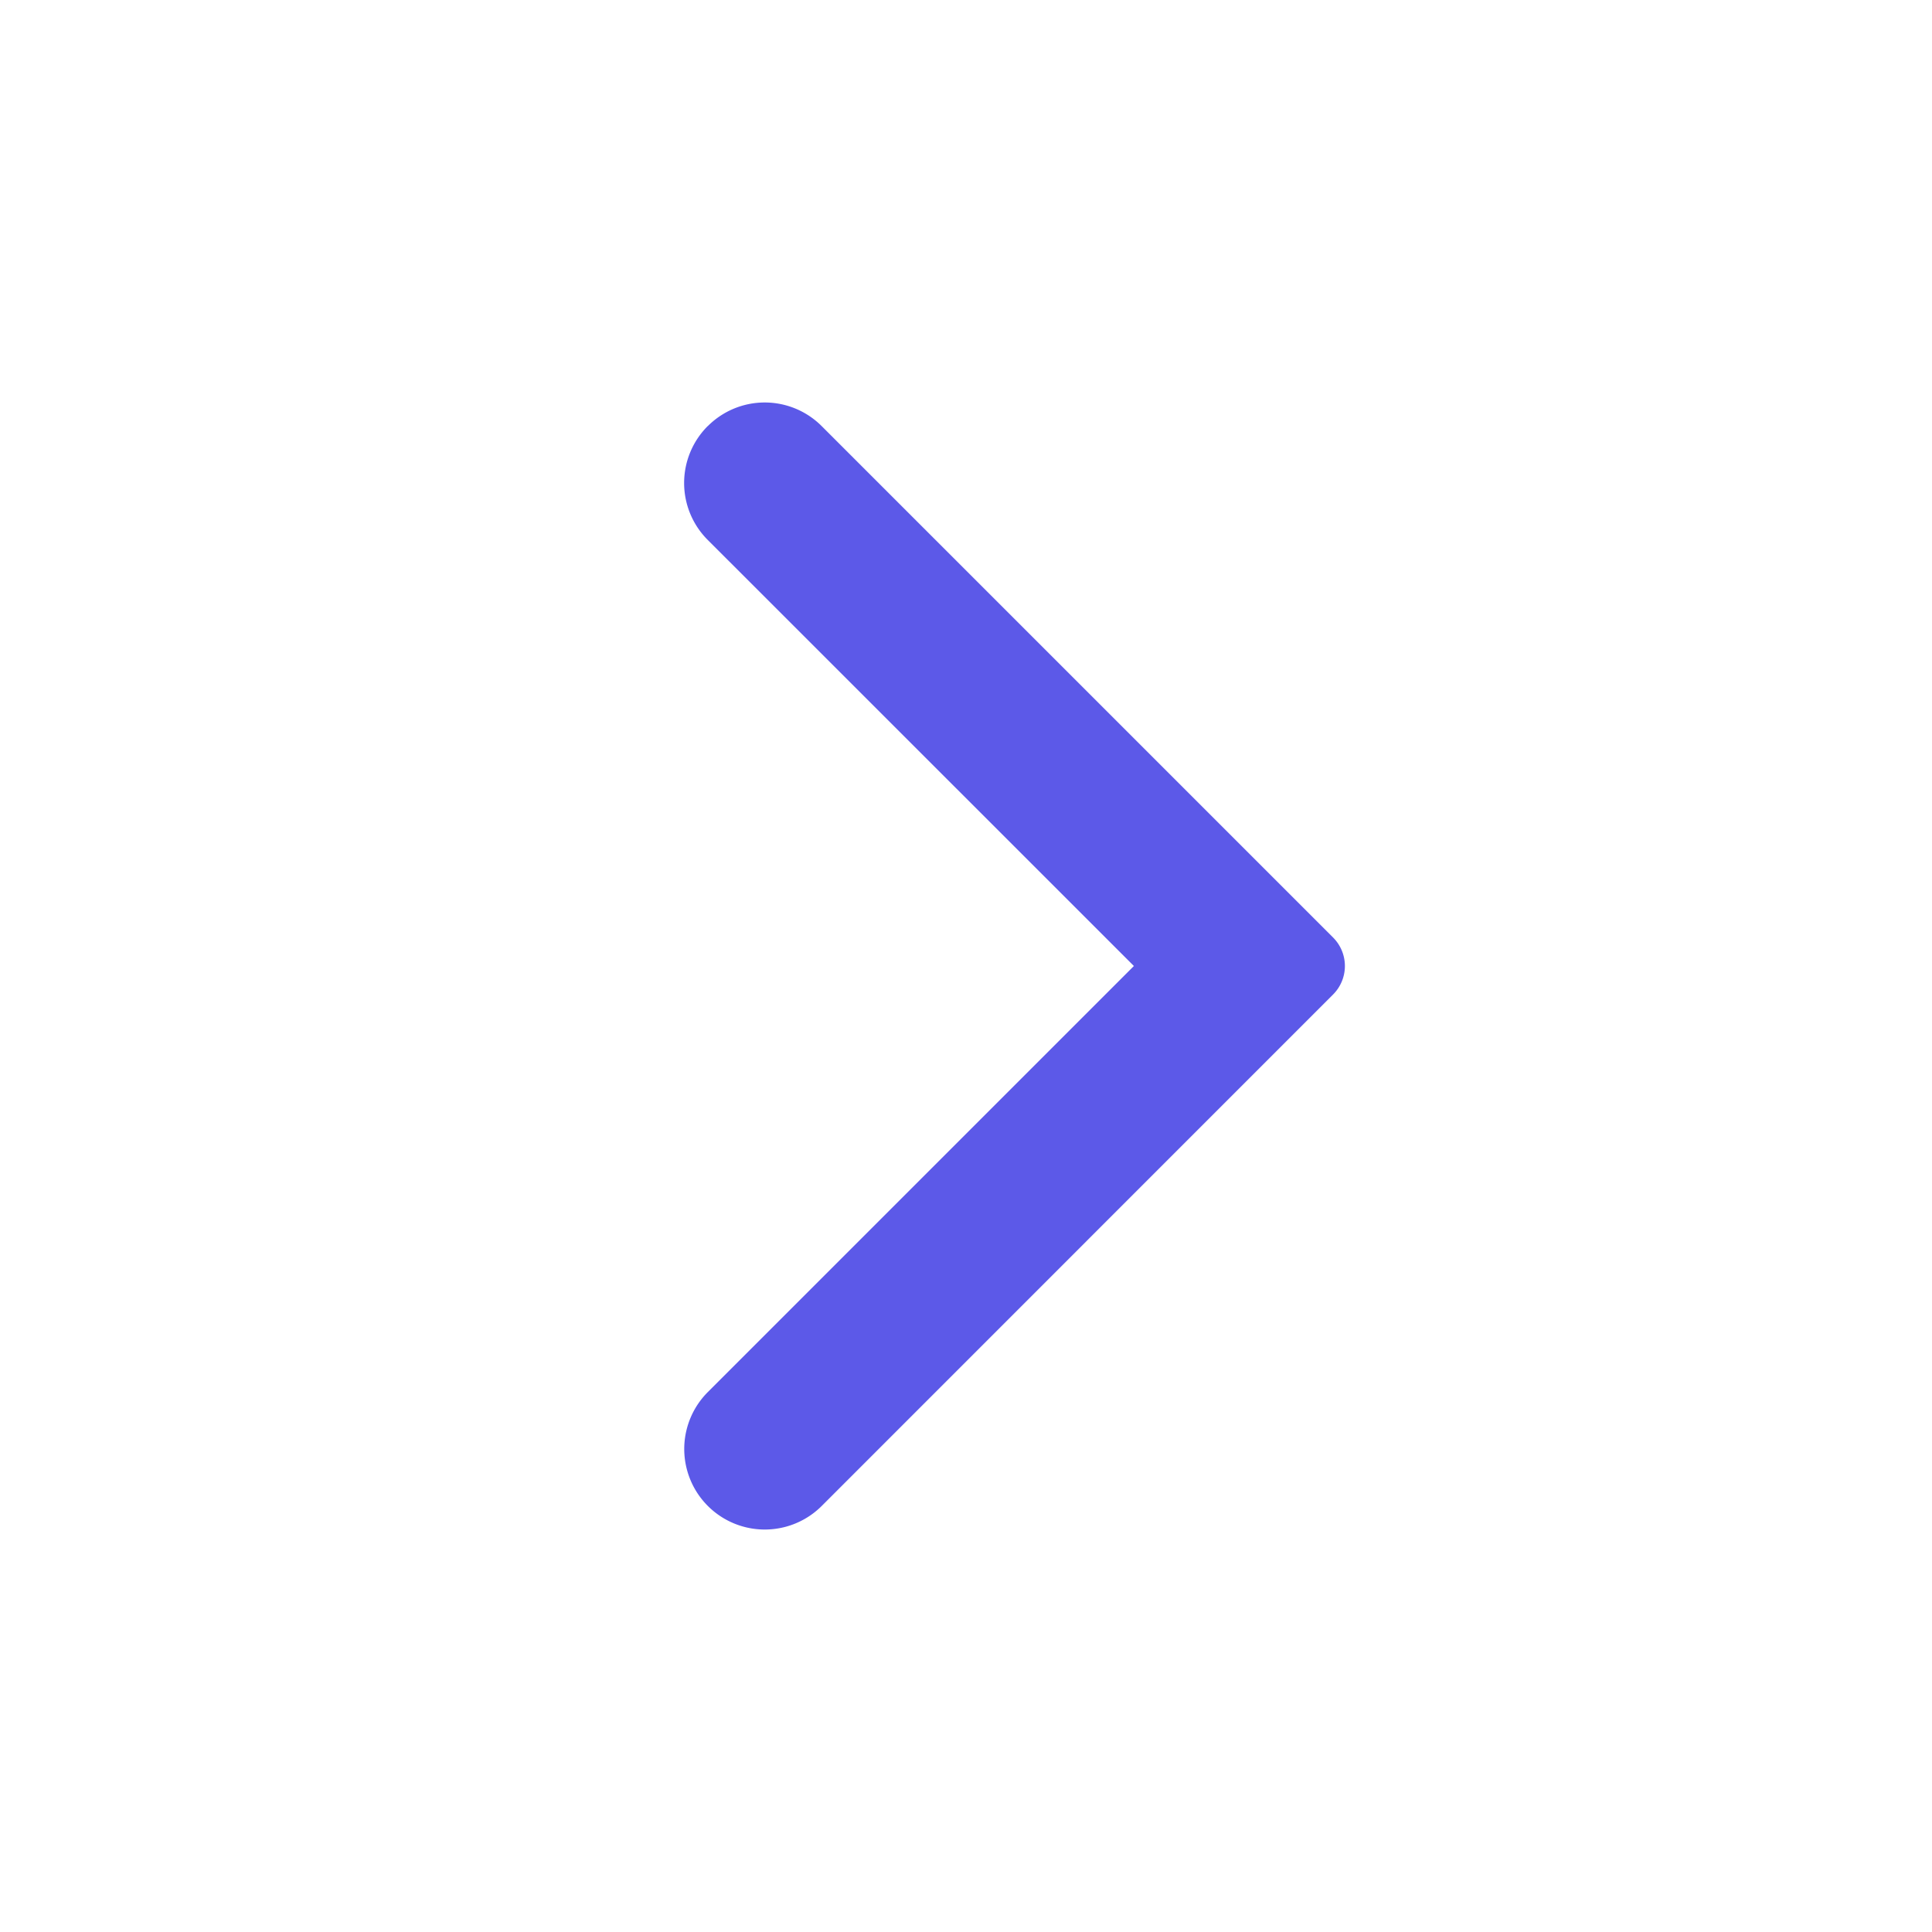<svg width="20" height="20" fill="none" xmlns="http://www.w3.org/2000/svg"><path fill-rule="evenodd" clip-rule="evenodd" d="M7.327 4.41a.833.833 0 0 0 0 1.18L11.738 10l-4.41 4.41a.833.833 0 1 0 1.178 1.18l5.294-5.295a.417.417 0 0 0 0-.59L8.506 4.411a.833.833 0 0 0-1.179 0Z" fill="#5C59E8"/></svg>